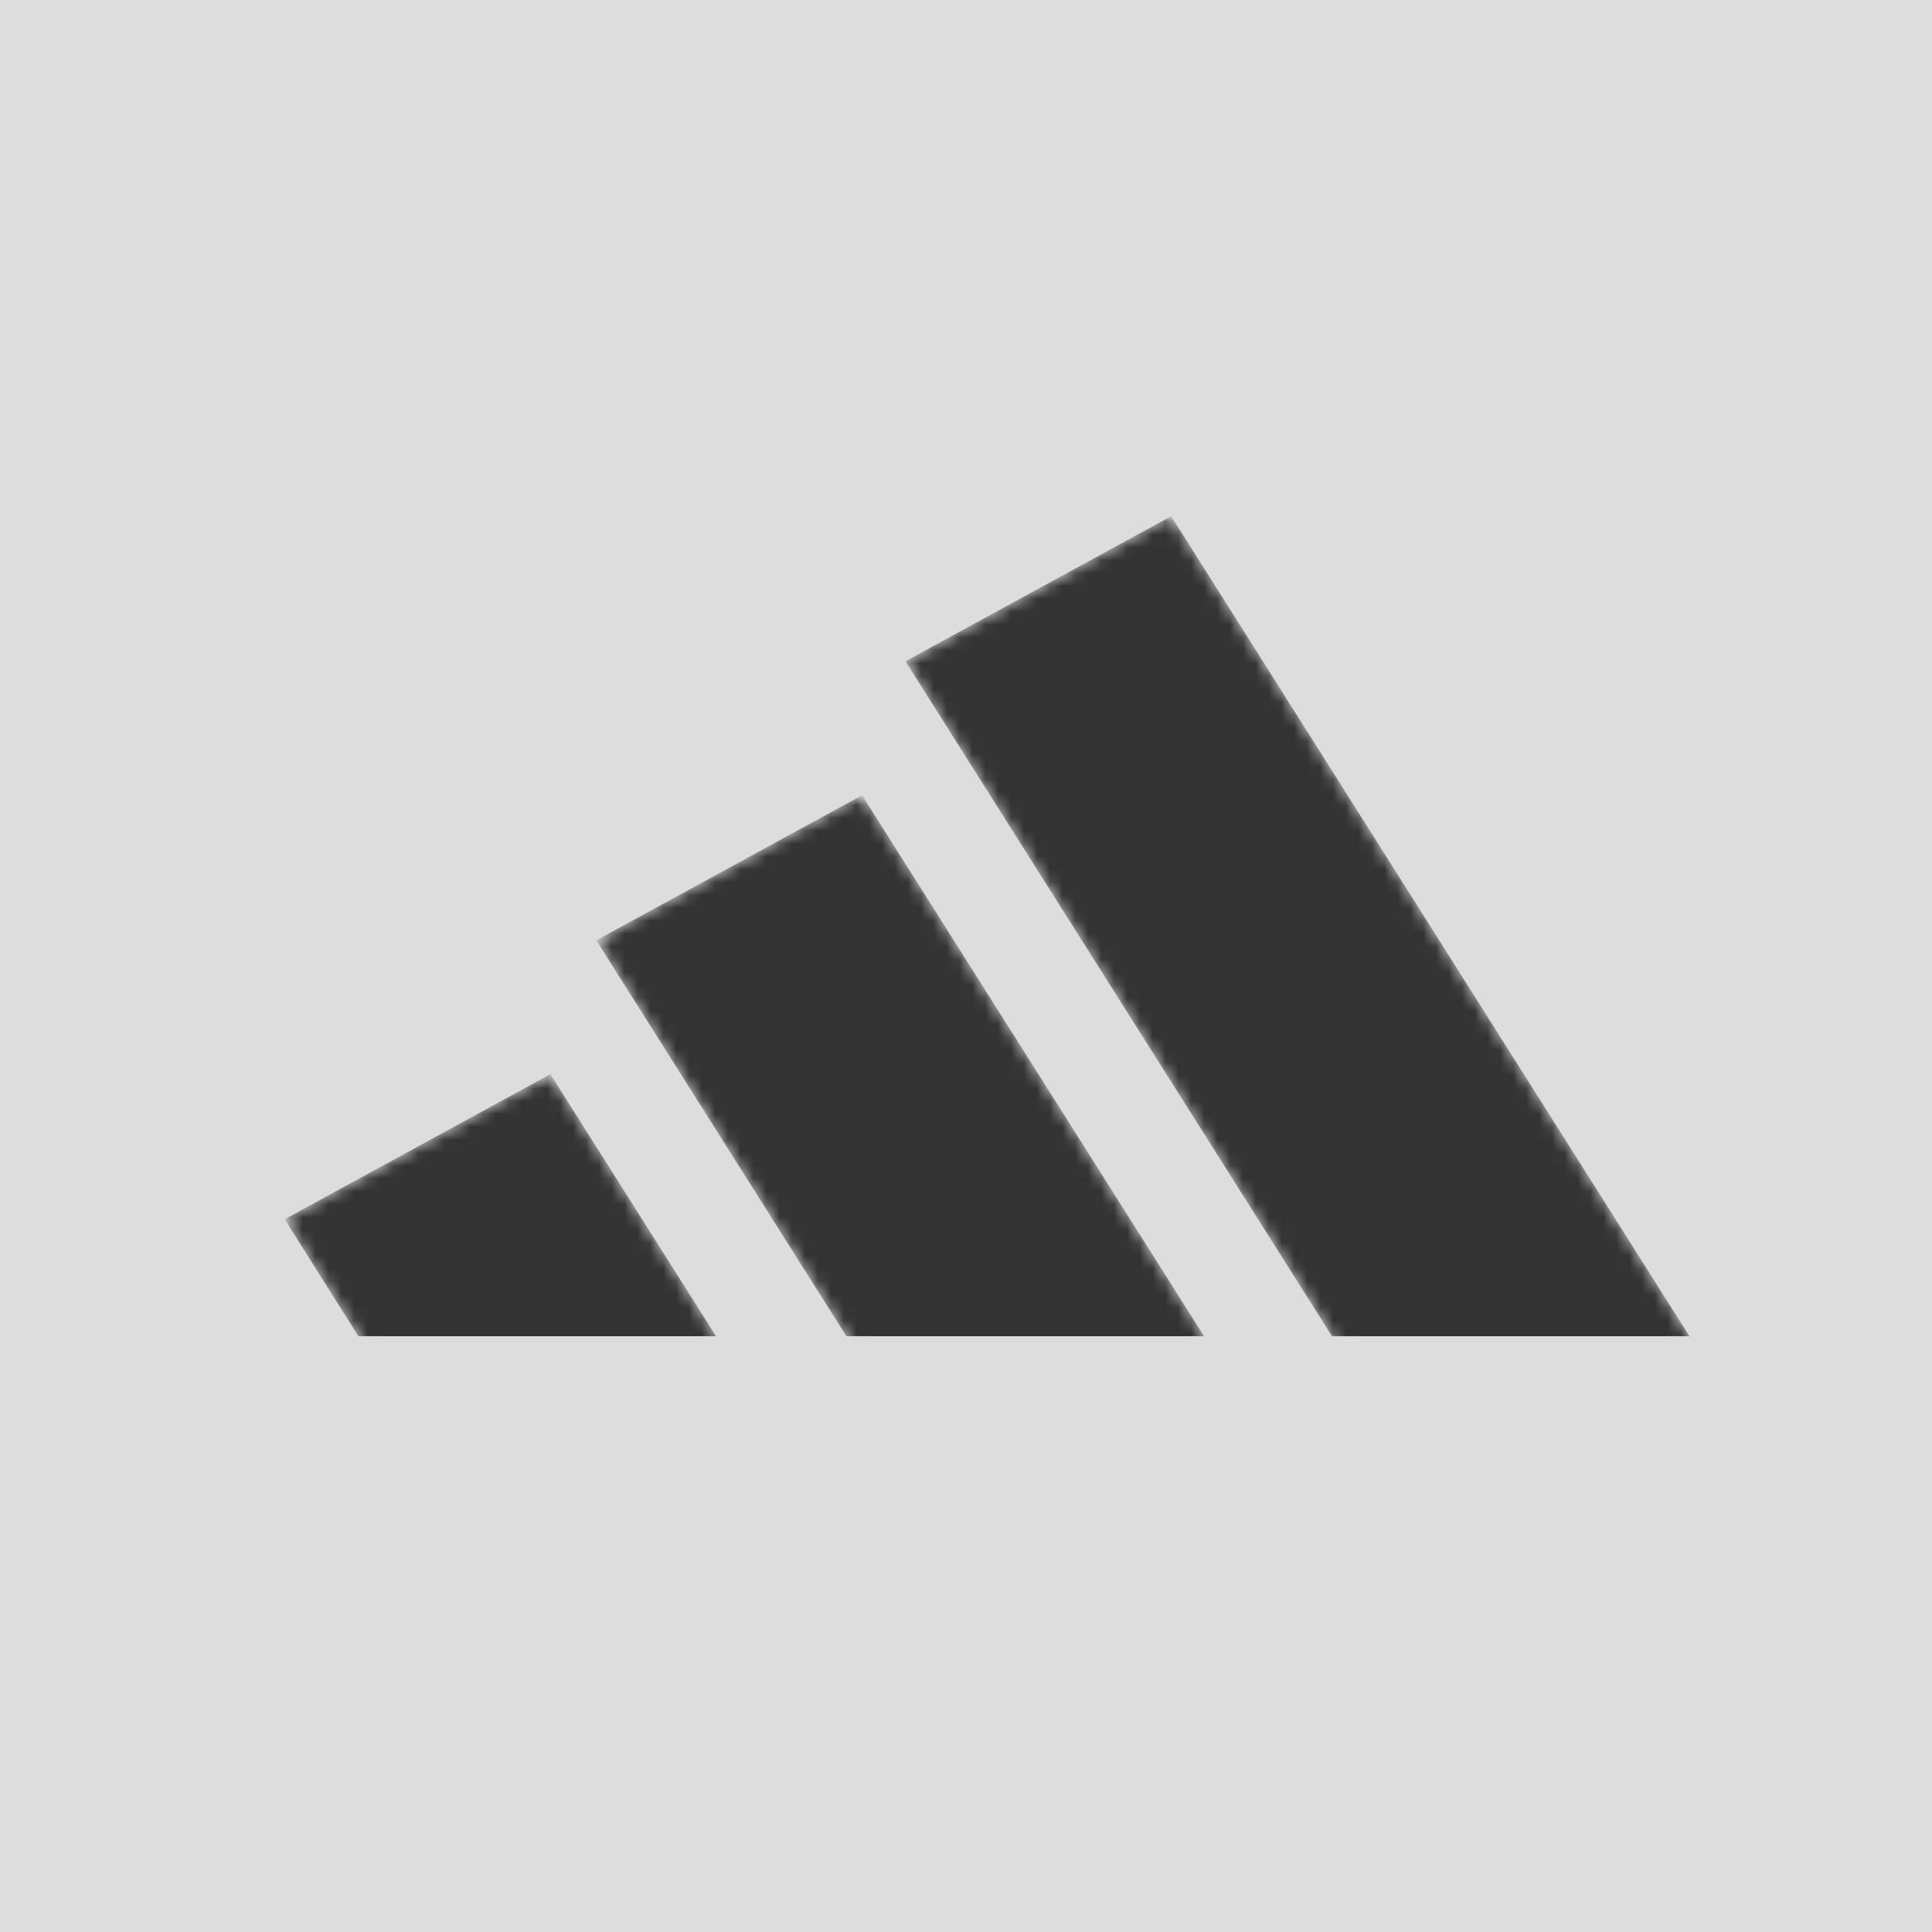 <svg xmlns="http://www.w3.org/2000/svg" width="150" height="150" fill="none"><path fill="#DDD" d="M0 0h150v150H0z"/><g filter="url(#a)"><g filter="url(#b)"><mask id="c" width="78" height="78" x="44" y="55" maskUnits="userSpaceOnUse" style="mask-type:luminance"><path fill="#fff" d="M44.114 55.438h77.582v76.655H44.114z"/></mask><g mask="url(#c)"><mask id="d" width="78" height="102" x="44" y="55" maskUnits="userSpaceOnUse" style="mask-type:luminance"><path fill="#fff" d="M44.296 67.007 64.93 55.742l56.476 89.366-20.634 11.264z"/></mask><g mask="url(#d)"><path fill="#333" d="M44.296 67.007 64.93 55.742l26.553 42.003H63.715z"/></g></g></g><g filter="url(#e)"><mask id="f" width="74" height="56" x="20" y="77" maskUnits="userSpaceOnUse" style="mask-type:luminance"><path fill="#fff" d="M20 77.195h73.389v54.893H20z"/></mask><g mask="url(#f)"><mask id="g" width="74" height="95" x="20" y="77" maskUnits="userSpaceOnUse" style="mask-type:luminance"><path fill="#fff" d="m20.099 88.663 20.633-11.265 52.508 83.086-20.634 11.264z"/></mask><g mask="url(#g)"><path fill="#333" d="m20.099 88.663 20.633-11.265 12.861 20.345H25.824z"/></g></g></g><g filter="url(#h)"><mask id="i" width="73" height="99" x="68" y="34" maskUnits="userSpaceOnUse" style="mask-type:luminance"><path fill="#fff" d="M68.013 34h71.99v98.092h-71.99z"/></mask><g mask="url(#i)"><mask id="j" width="82" height="107" x="68" y="34" maskUnits="userSpaceOnUse" style="mask-type:luminance"><path fill="#fff" d="M68.298 45.342 88.93 34.078l60.446 95.645-20.633 11.266z"/></mask><g mask="url(#j)"><path fill="#333" d="M68.298 45.342 88.93 34.078l40.238 63.668h-27.751z"/></g></g></g></g><defs><filter id="a" width="119.07" height="73.668" x="17.099" y="31.078" color-interpolation-filters="sRGB" filterUnits="userSpaceOnUse"><feFlood flood-opacity="0" result="BackgroundImageFix"/><feColorMatrix in="SourceAlpha" result="hardAlpha" values="0 0 0 0 0 0 0 0 0 0 0 0 0 0 0 0 0 0 127 0"/><feOffset dx="2" dy="2"/><feGaussianBlur stdDeviation="2.5"/><feComposite in2="hardAlpha" operator="out"/><feColorMatrix values="0 0 0 0 0.933 0 0 0 0 0.439 0 0 0 0 0.149 0 0 0 1 0"/><feBlend in2="BackgroundImageFix" result="effect1_dropShadow_1_1619"/><feBlend in="SourceGraphic" in2="effect1_dropShadow_1_1619" result="shape"/></filter><filter id="b" width="55.188" height="50.003" x="40.296" y="55.742" color-interpolation-filters="sRGB" filterUnits="userSpaceOnUse"><feFlood flood-opacity="0" result="BackgroundImageFix"/><feColorMatrix in="SourceAlpha" result="hardAlpha" values="0 0 0 0 0 0 0 0 0 0 0 0 0 0 0 0 0 0 127 0"/><feOffset dy="4"/><feGaussianBlur stdDeviation="2"/><feComposite in2="hardAlpha" operator="out"/><feColorMatrix values="0 0 0 0 0 0 0 0 0 0 0 0 0 0 0 0 0 0 0.25 0"/><feBlend in2="BackgroundImageFix" result="effect1_dropShadow_1_1619"/><feBlend in="SourceGraphic" in2="effect1_dropShadow_1_1619" result="shape"/></filter><filter id="e" width="41.495" height="28.345" x="16.099" y="77.398" color-interpolation-filters="sRGB" filterUnits="userSpaceOnUse"><feFlood flood-opacity="0" result="BackgroundImageFix"/><feColorMatrix in="SourceAlpha" result="hardAlpha" values="0 0 0 0 0 0 0 0 0 0 0 0 0 0 0 0 0 0 127 0"/><feOffset dy="4"/><feGaussianBlur stdDeviation="2"/><feComposite in2="hardAlpha" operator="out"/><feColorMatrix values="0 0 0 0 0 0 0 0 0 0 0 0 0 0 0 0 0 0 0.25 0"/><feBlend in2="BackgroundImageFix" result="effect1_dropShadow_1_1619"/><feBlend in="SourceGraphic" in2="effect1_dropShadow_1_1619" result="shape"/></filter><filter id="h" width="68.871" height="71.668" x="64.298" y="34.078" color-interpolation-filters="sRGB" filterUnits="userSpaceOnUse"><feFlood flood-opacity="0" result="BackgroundImageFix"/><feColorMatrix in="SourceAlpha" result="hardAlpha" values="0 0 0 0 0 0 0 0 0 0 0 0 0 0 0 0 0 0 127 0"/><feOffset dy="4"/><feGaussianBlur stdDeviation="2"/><feComposite in2="hardAlpha" operator="out"/><feColorMatrix values="0 0 0 0 0 0 0 0 0 0 0 0 0 0 0 0 0 0 0.25 0"/><feBlend in2="BackgroundImageFix" result="effect1_dropShadow_1_1619"/><feBlend in="SourceGraphic" in2="effect1_dropShadow_1_1619" result="shape"/></filter></defs></svg>